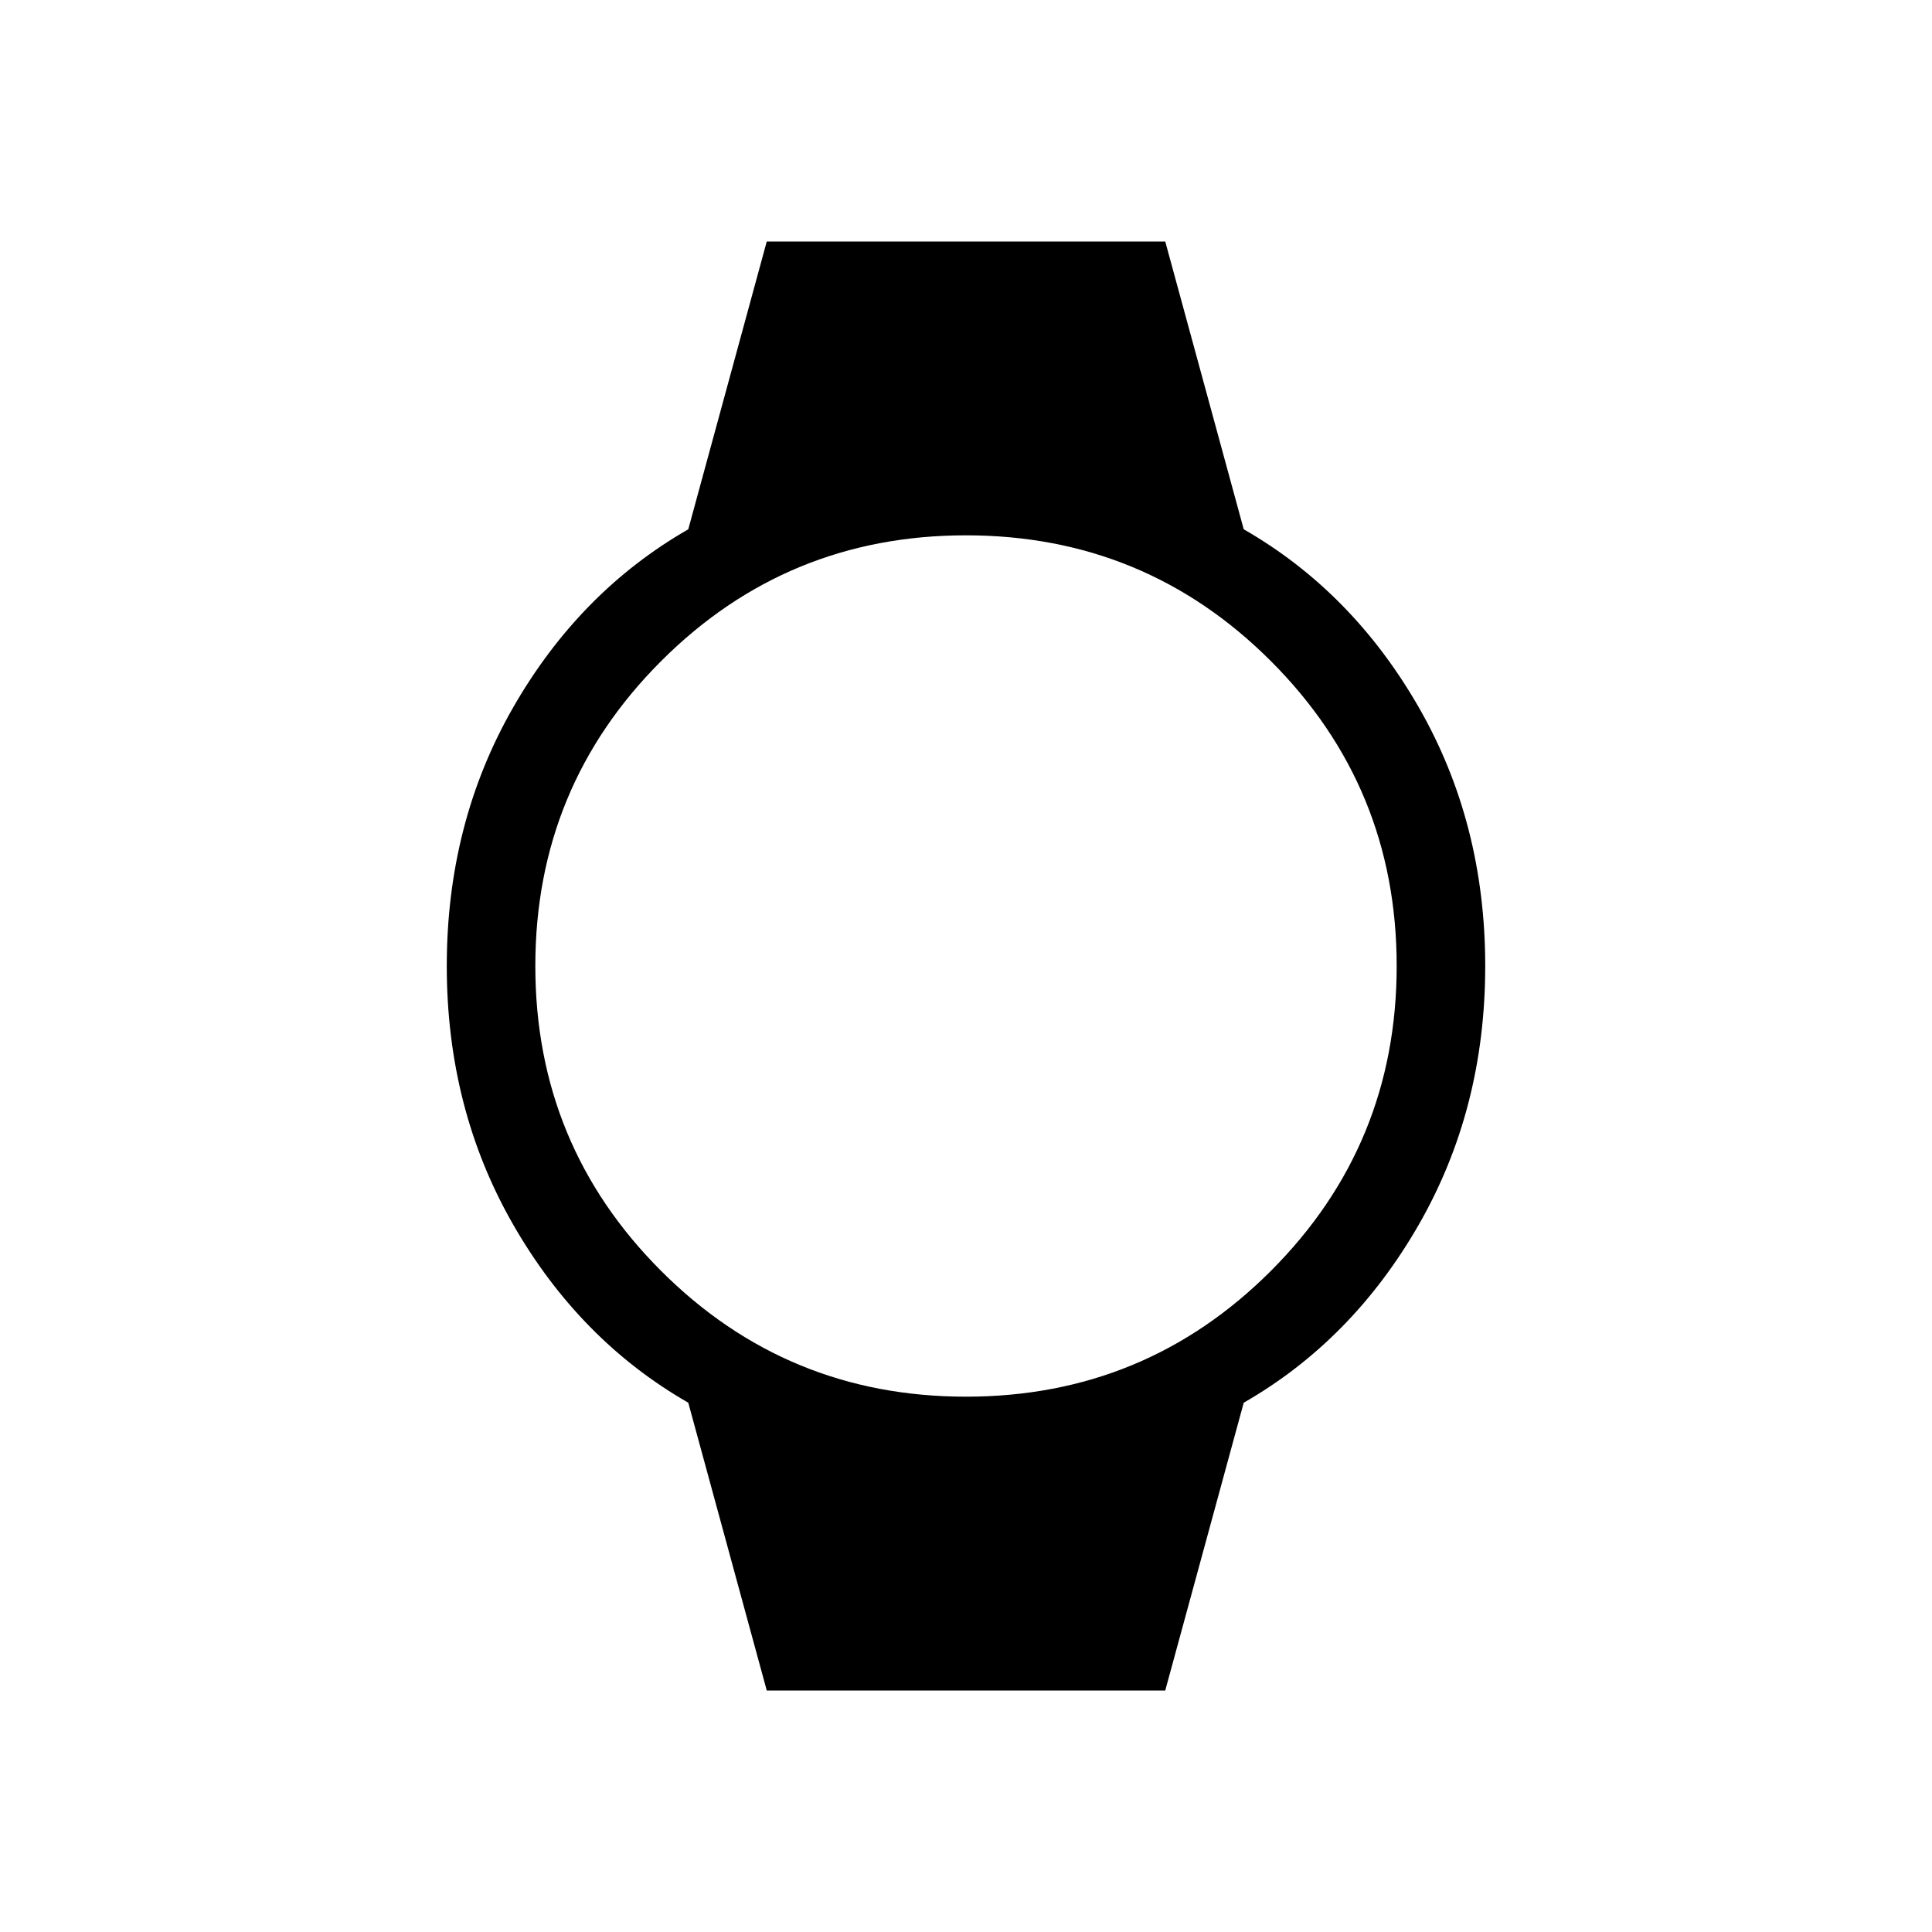 <svg xmlns="http://www.w3.org/2000/svg" height="48" width="48"><path d="m19.05 42-1.95-7.15q-2.7-1.55-4.35-4.425Q11.1 27.55 11.1 24t1.65-6.425Q14.4 14.7 17.1 13.15L19.05 6h9.9l1.95 7.15q2.7 1.55 4.35 4.425Q36.9 20.45 36.9 24t-1.65 6.425Q33.6 33.3 30.9 34.85L28.95 42ZM24 34.7q4.45 0 7.575-3.125T34.7 24q0-4.45-3.125-7.575T24 13.3q-4.45 0-7.575 3.125T13.3 24q0 4.45 3.125 7.575T24 34.7Z"/></svg>